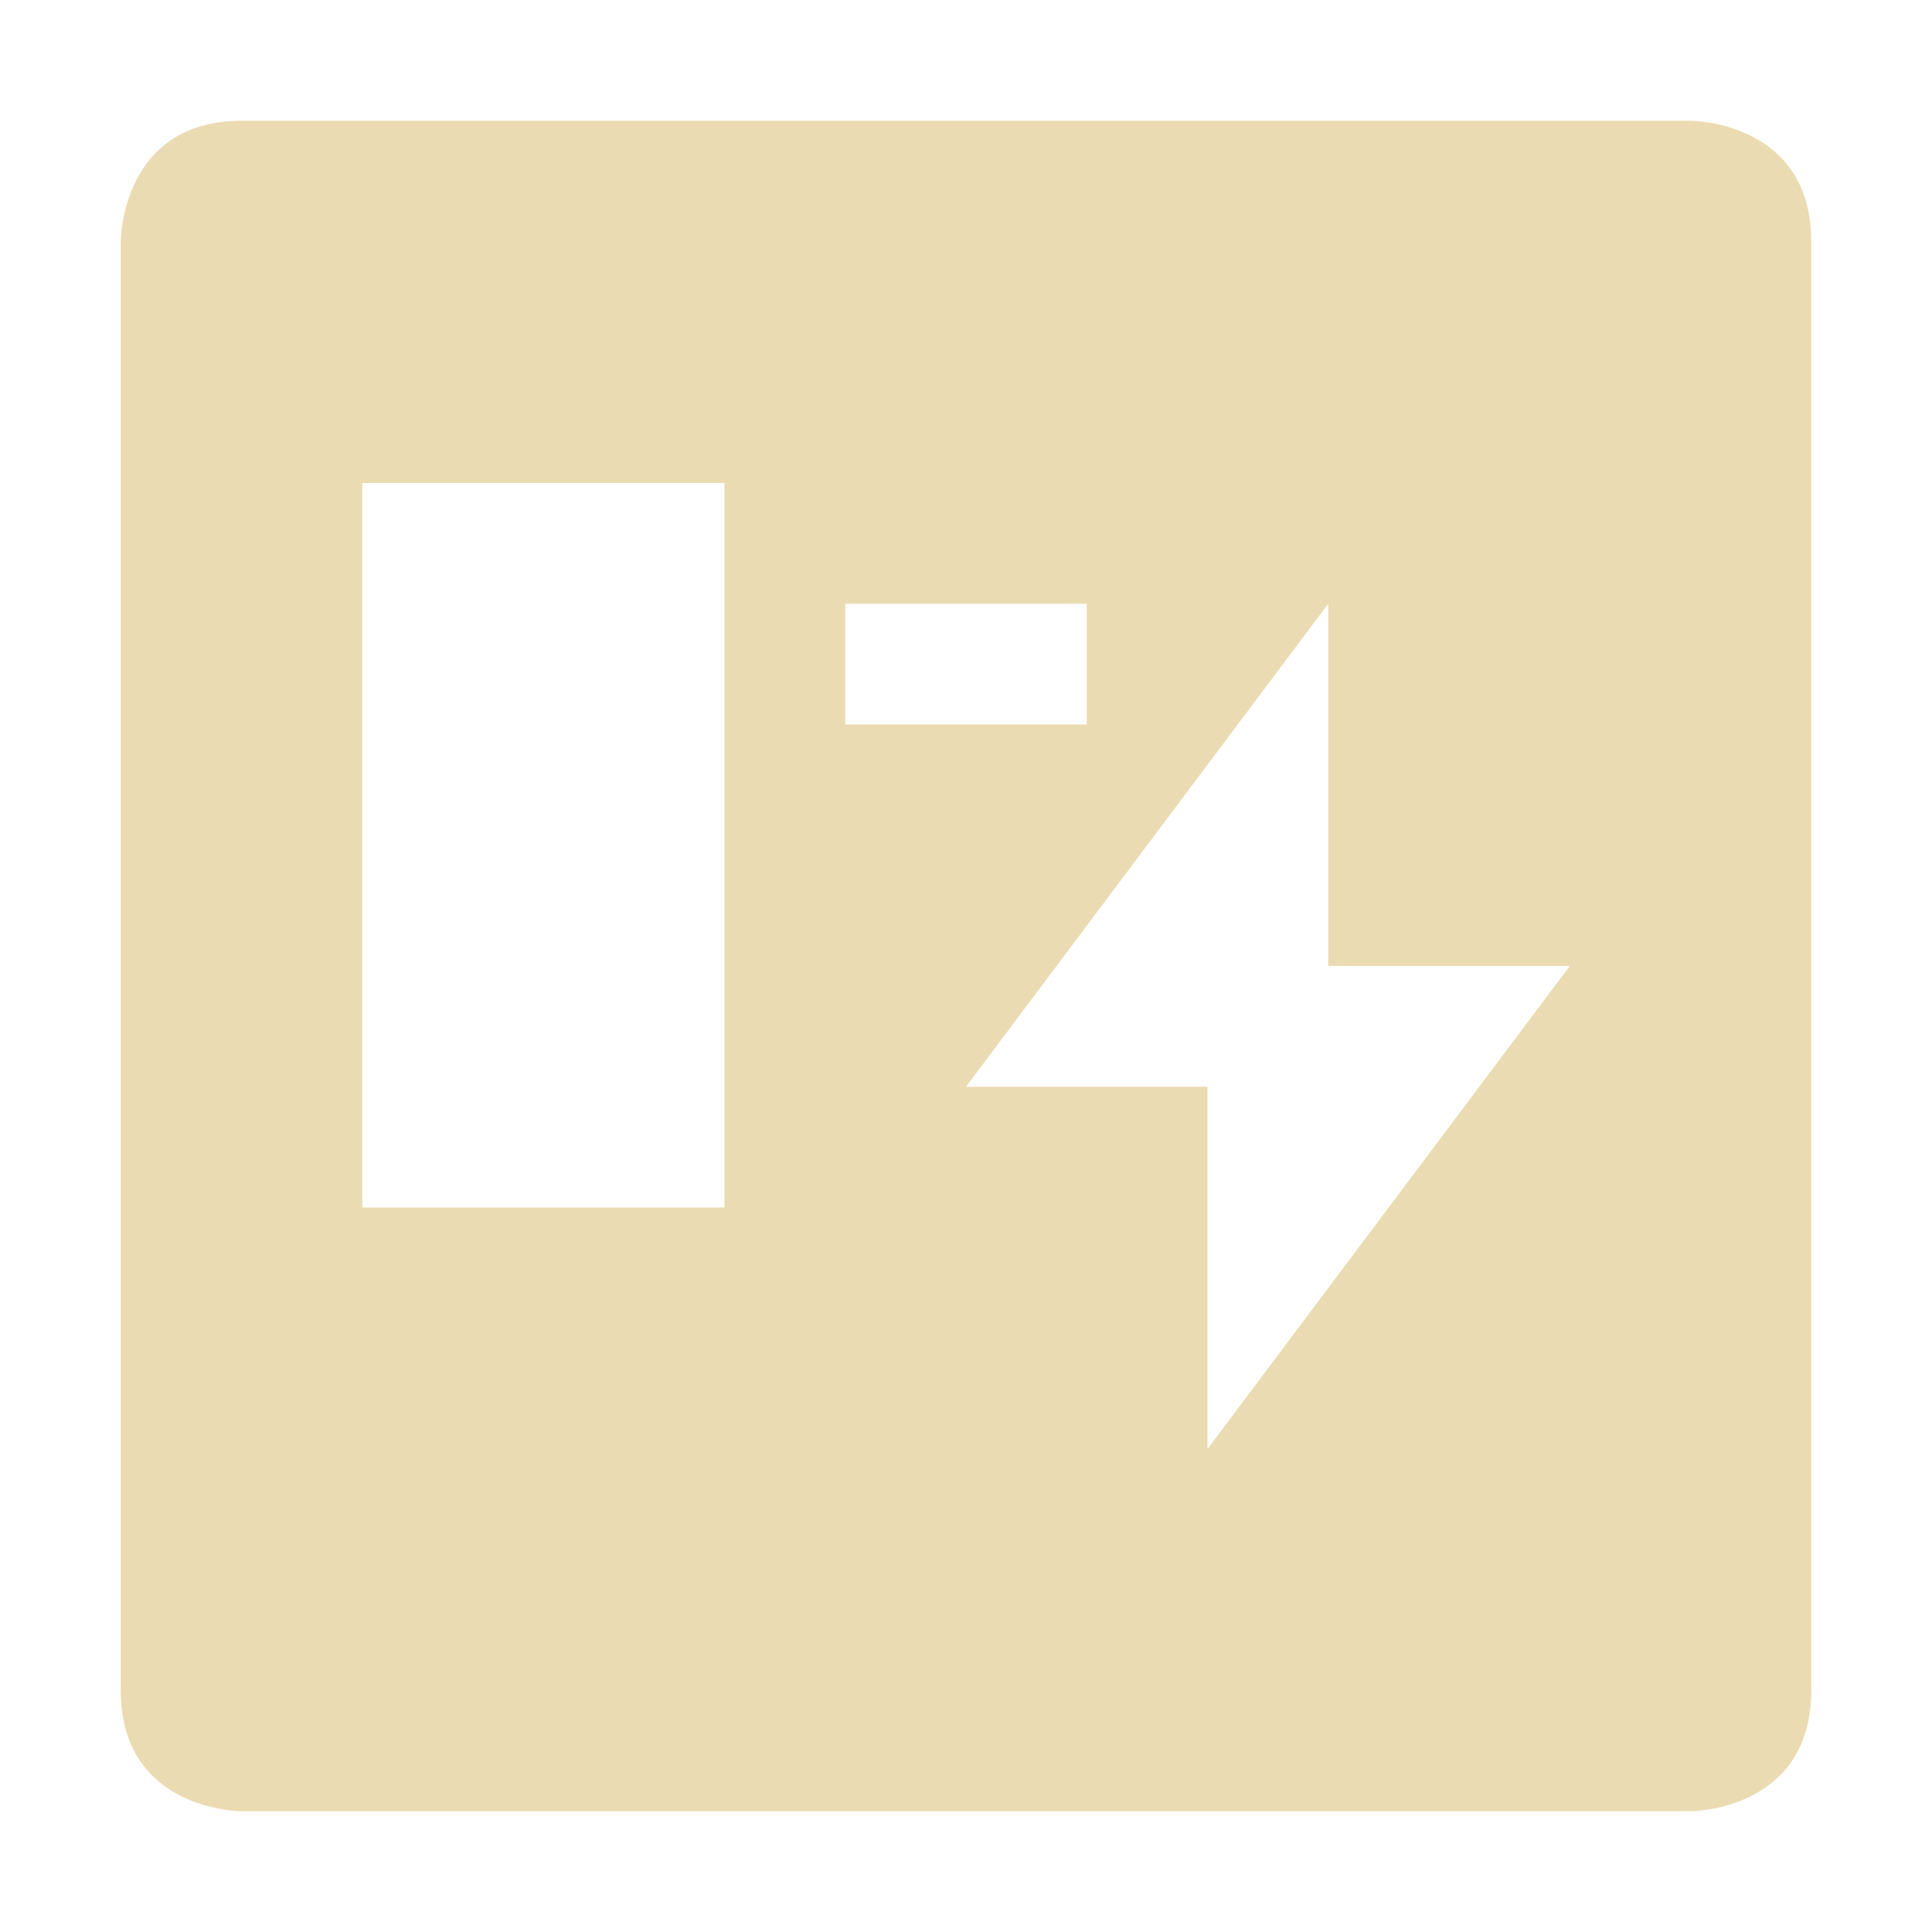 <svg width="16" height="16" version="1.1" xmlns="http://www.w3.org/2000/svg">
  <defs>
    <style id="current-color-scheme" type="text/css">.ColorScheme-Text { color:#ebdbb2; } .ColorScheme-Highlight { color:#458588; }</style>
  </defs>
  <path class="ColorScheme-Text" d="m2 1c-1 0-1 1-1 1v12c0 1 1 1 1 1h12s1 0 1-1v-12c0-1-1-1-1-1zm1 3h3v6h-3zm4 1h2v1h-2zm4 0v3h2l-3 4v-3h-2z" fill="currentColor"/>
</svg>
